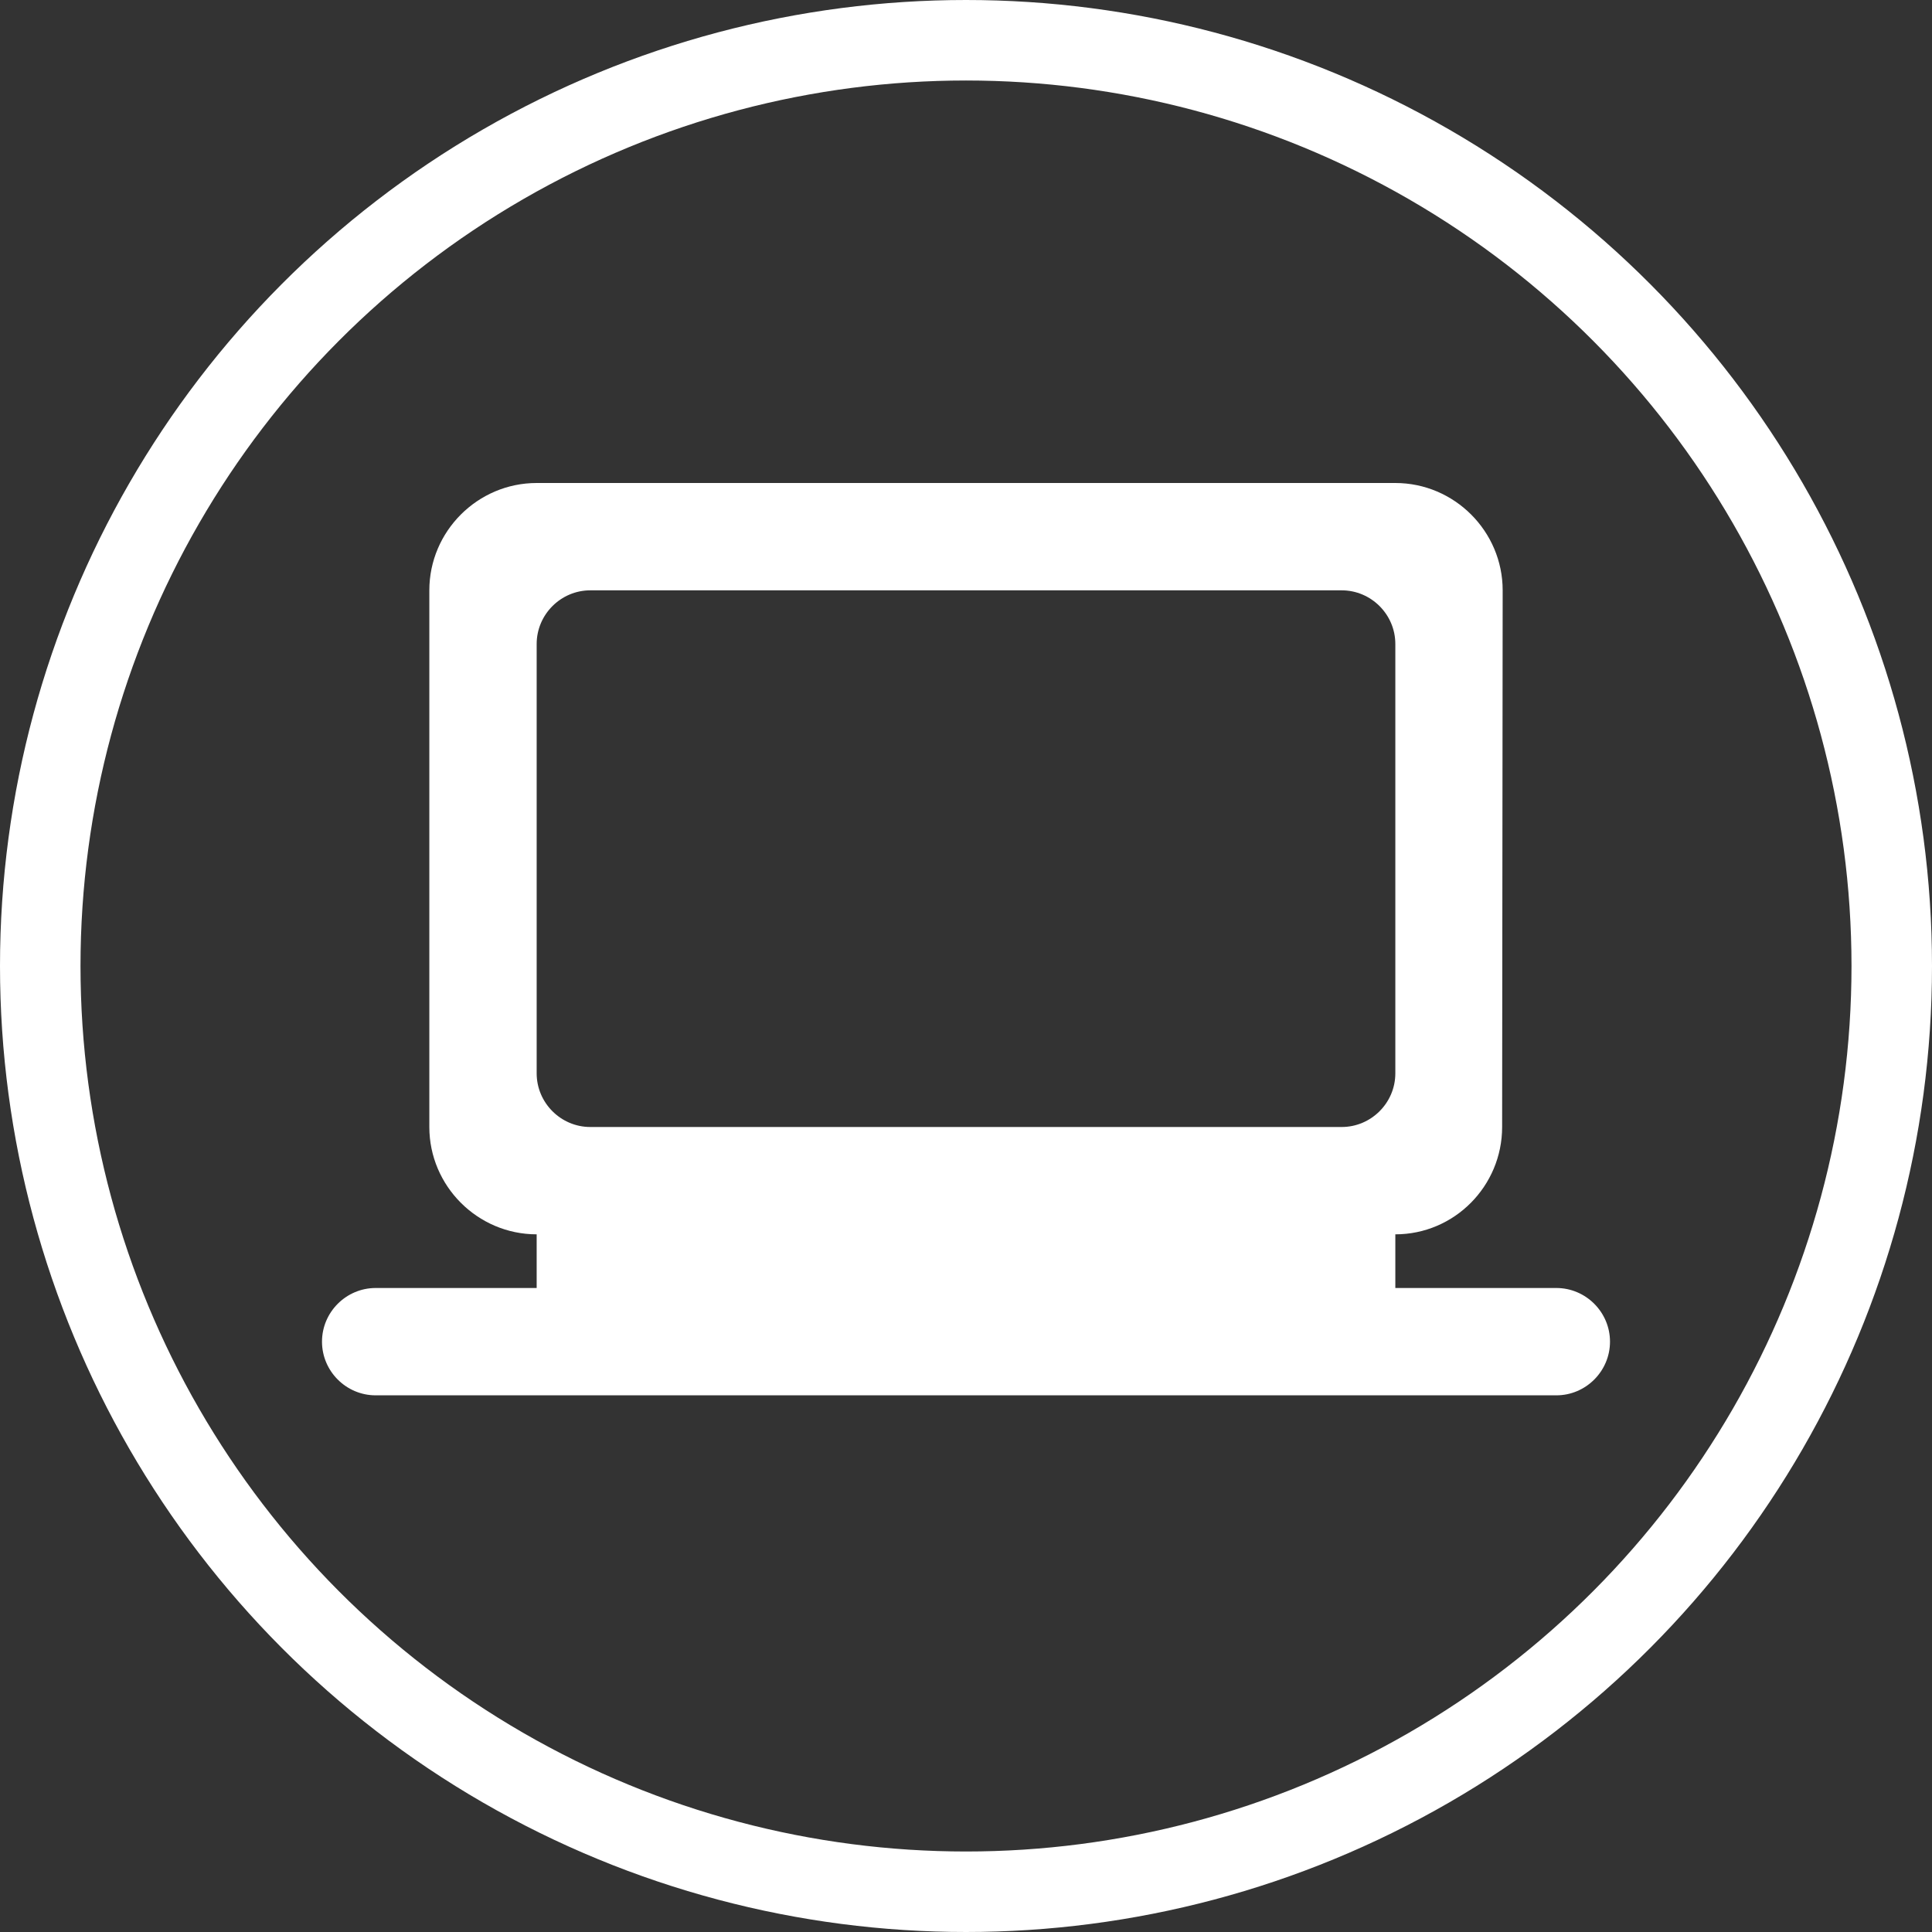 <svg width="36" height="36" viewBox="0 0 36 36" fill="none" xmlns="http://www.w3.org/2000/svg">
<rect x="0" y="0" width="36" height="36" fill="#333333" stroke="none"/>
<circle cx="18" cy="18" r="17.25" stroke="white" stroke-width="1.5"/>
<path d="M26 24V23C27.1 23 27.99 22.1 27.99 21L28 11C28 9.9 27.1 9 26 9H10C8.9 9 8 9.9 8 11V21C8 22.1 8.9 23 10 23V24H7C6.45 24 6 24.45 6 25C6 25.55 6.45 26 7 26H29C29.55 26 30 25.55 30 25C30 24.45 29.55 24 29 24H26ZM11 11H25C25.55 11 26 11.45 26 12V20C26 20.55 25.55 21 25 21H11C10.45 21 10 20.55 10 20V12C10 11.45 10.45 11 11 11Z" fill="white"/>
</svg>
